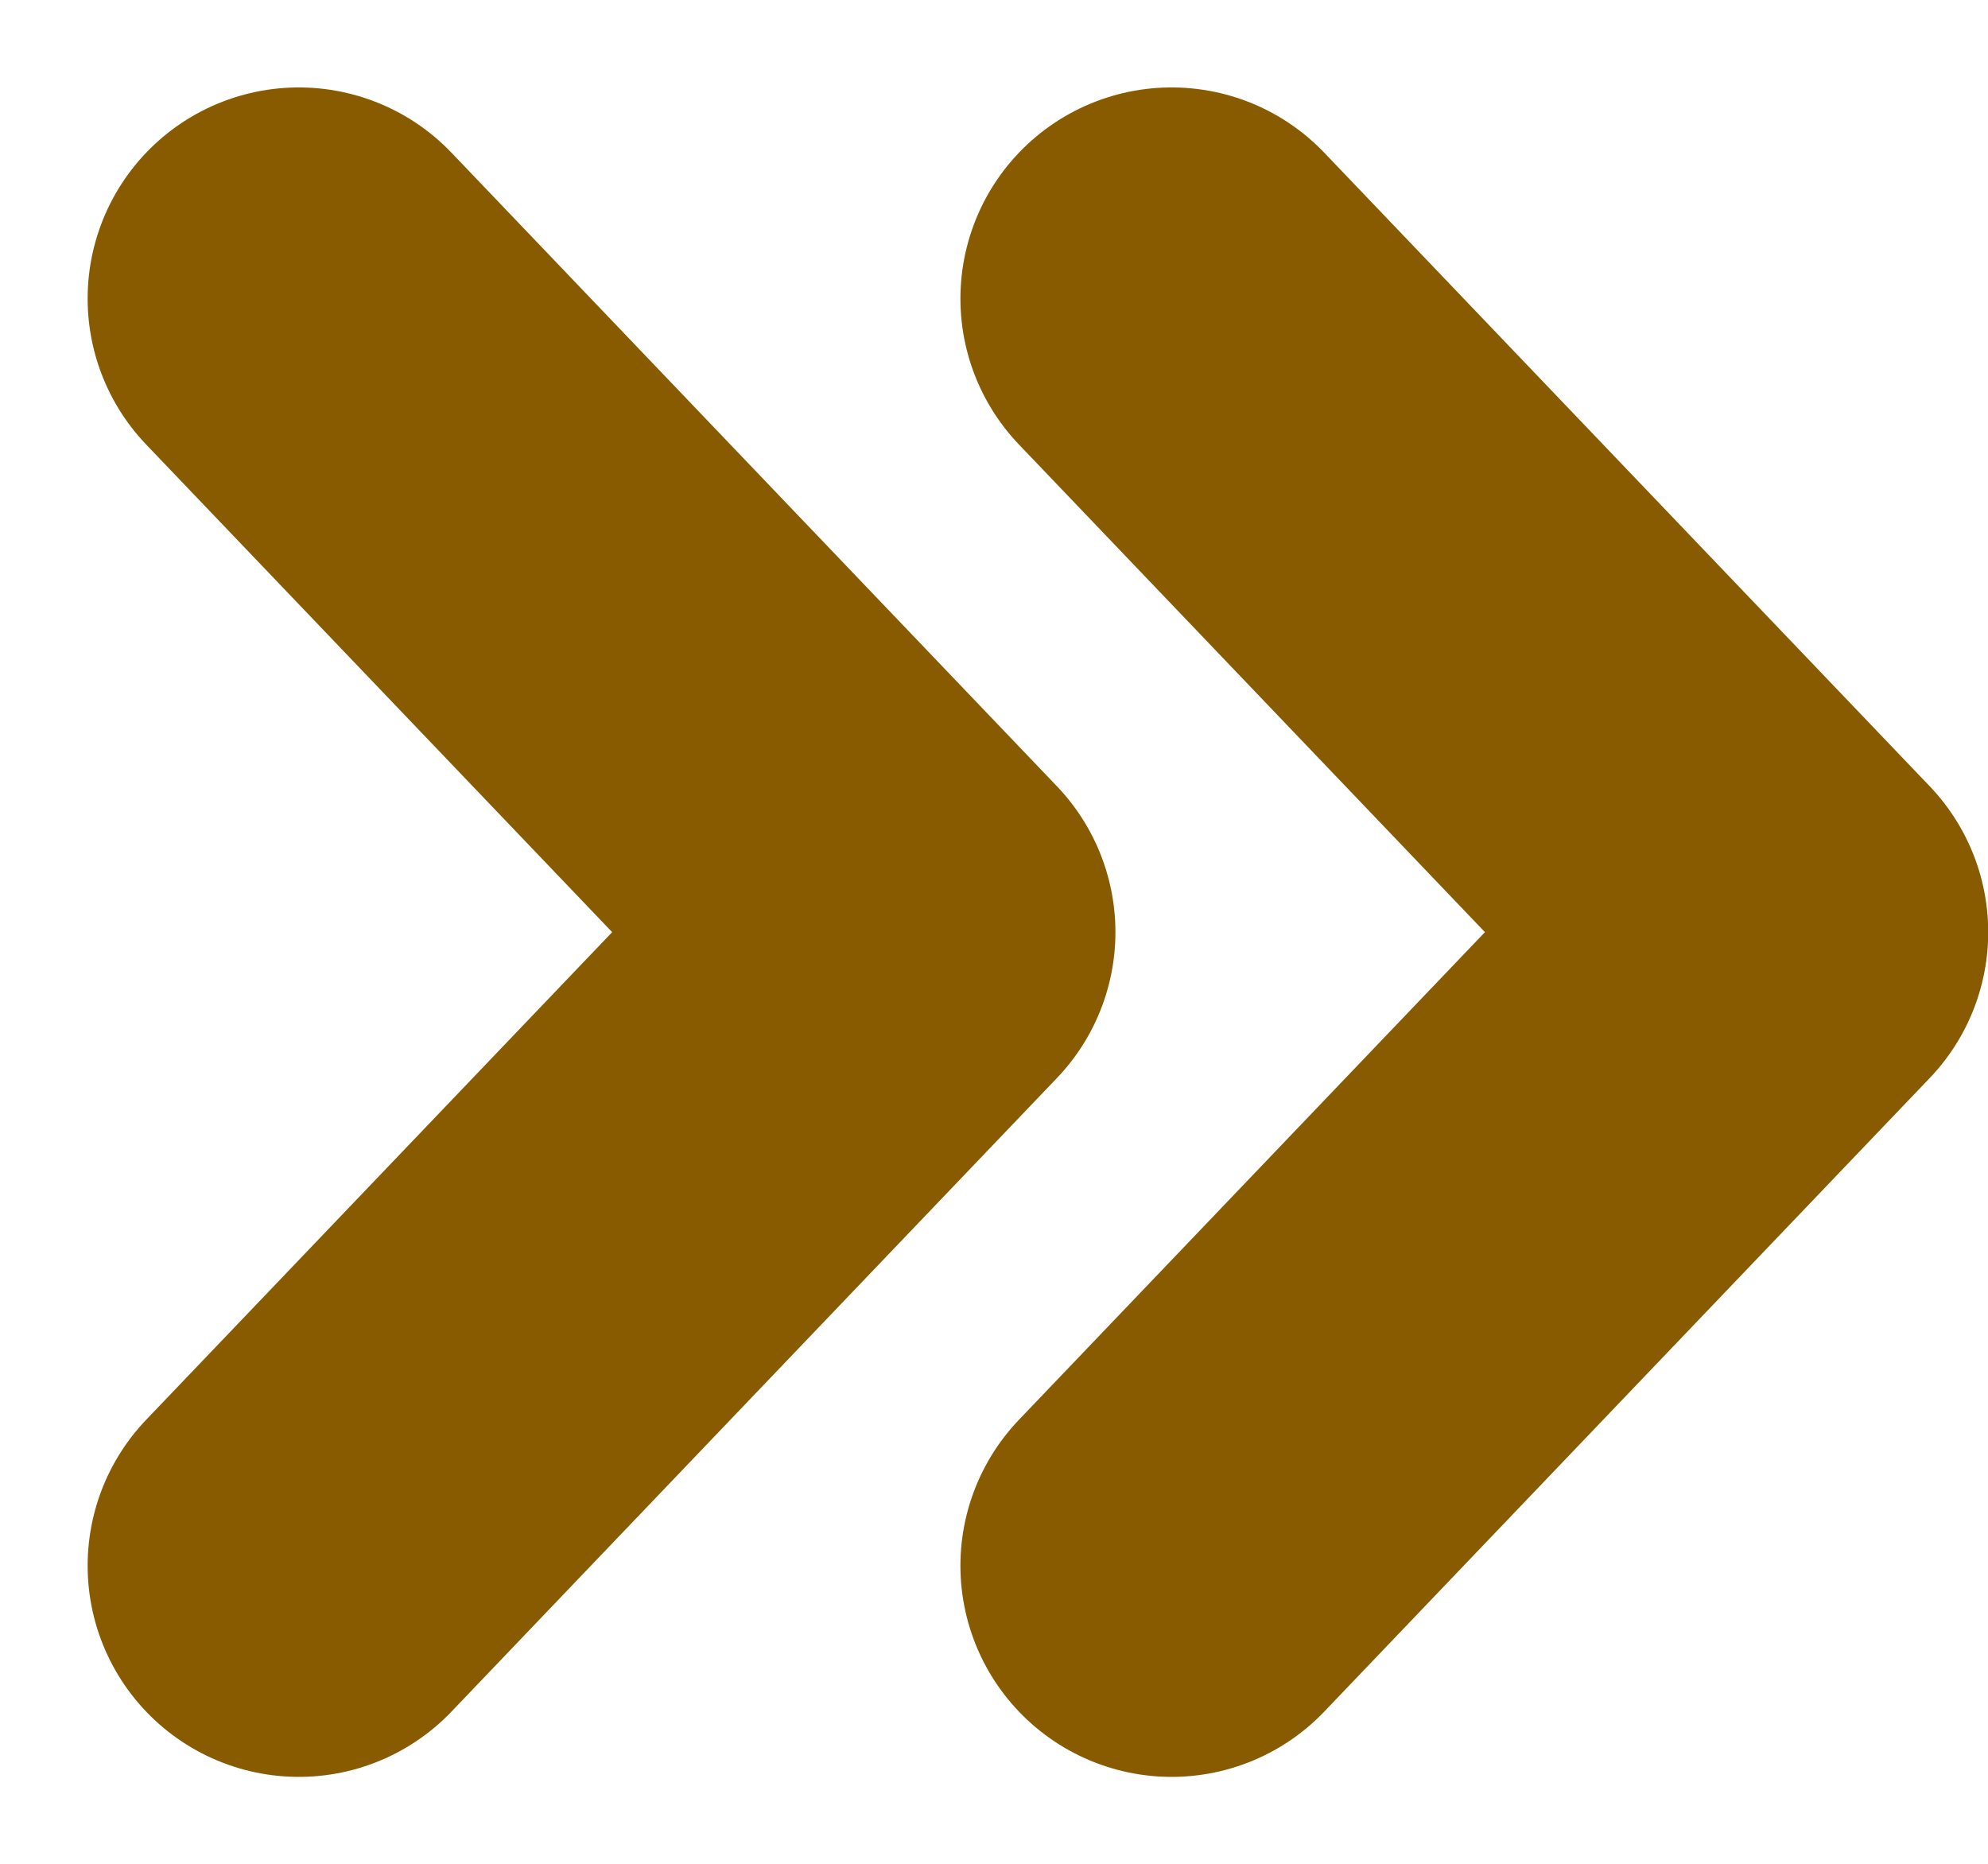 <svg xmlns="http://www.w3.org/2000/svg" width="9.414" height="8.828" viewBox="0 0 9.414 8.828">
  <g id="Grupo_8237" data-name="Grupo 8237" transform="translate(-169.606 -114.719)">
    <path id="Caminho_1631" data-name="Caminho 1631" d="M10883.021,96.04l2.867,3-2.867,3" transform="translate(-10712 20.093)" fill="none" stroke="#885b00" stroke-linecap="round" stroke-linejoin="round" stroke-width="2"/>
    <path id="Caminho_1632" data-name="Caminho 1632" d="M10883.021,96.04l2.867,3-2.867,3" transform="translate(-10707.867 20.093)" fill="none" stroke="#885b00" stroke-linecap="round" stroke-linejoin="round" stroke-width="2"/>
  </g>
</svg>
